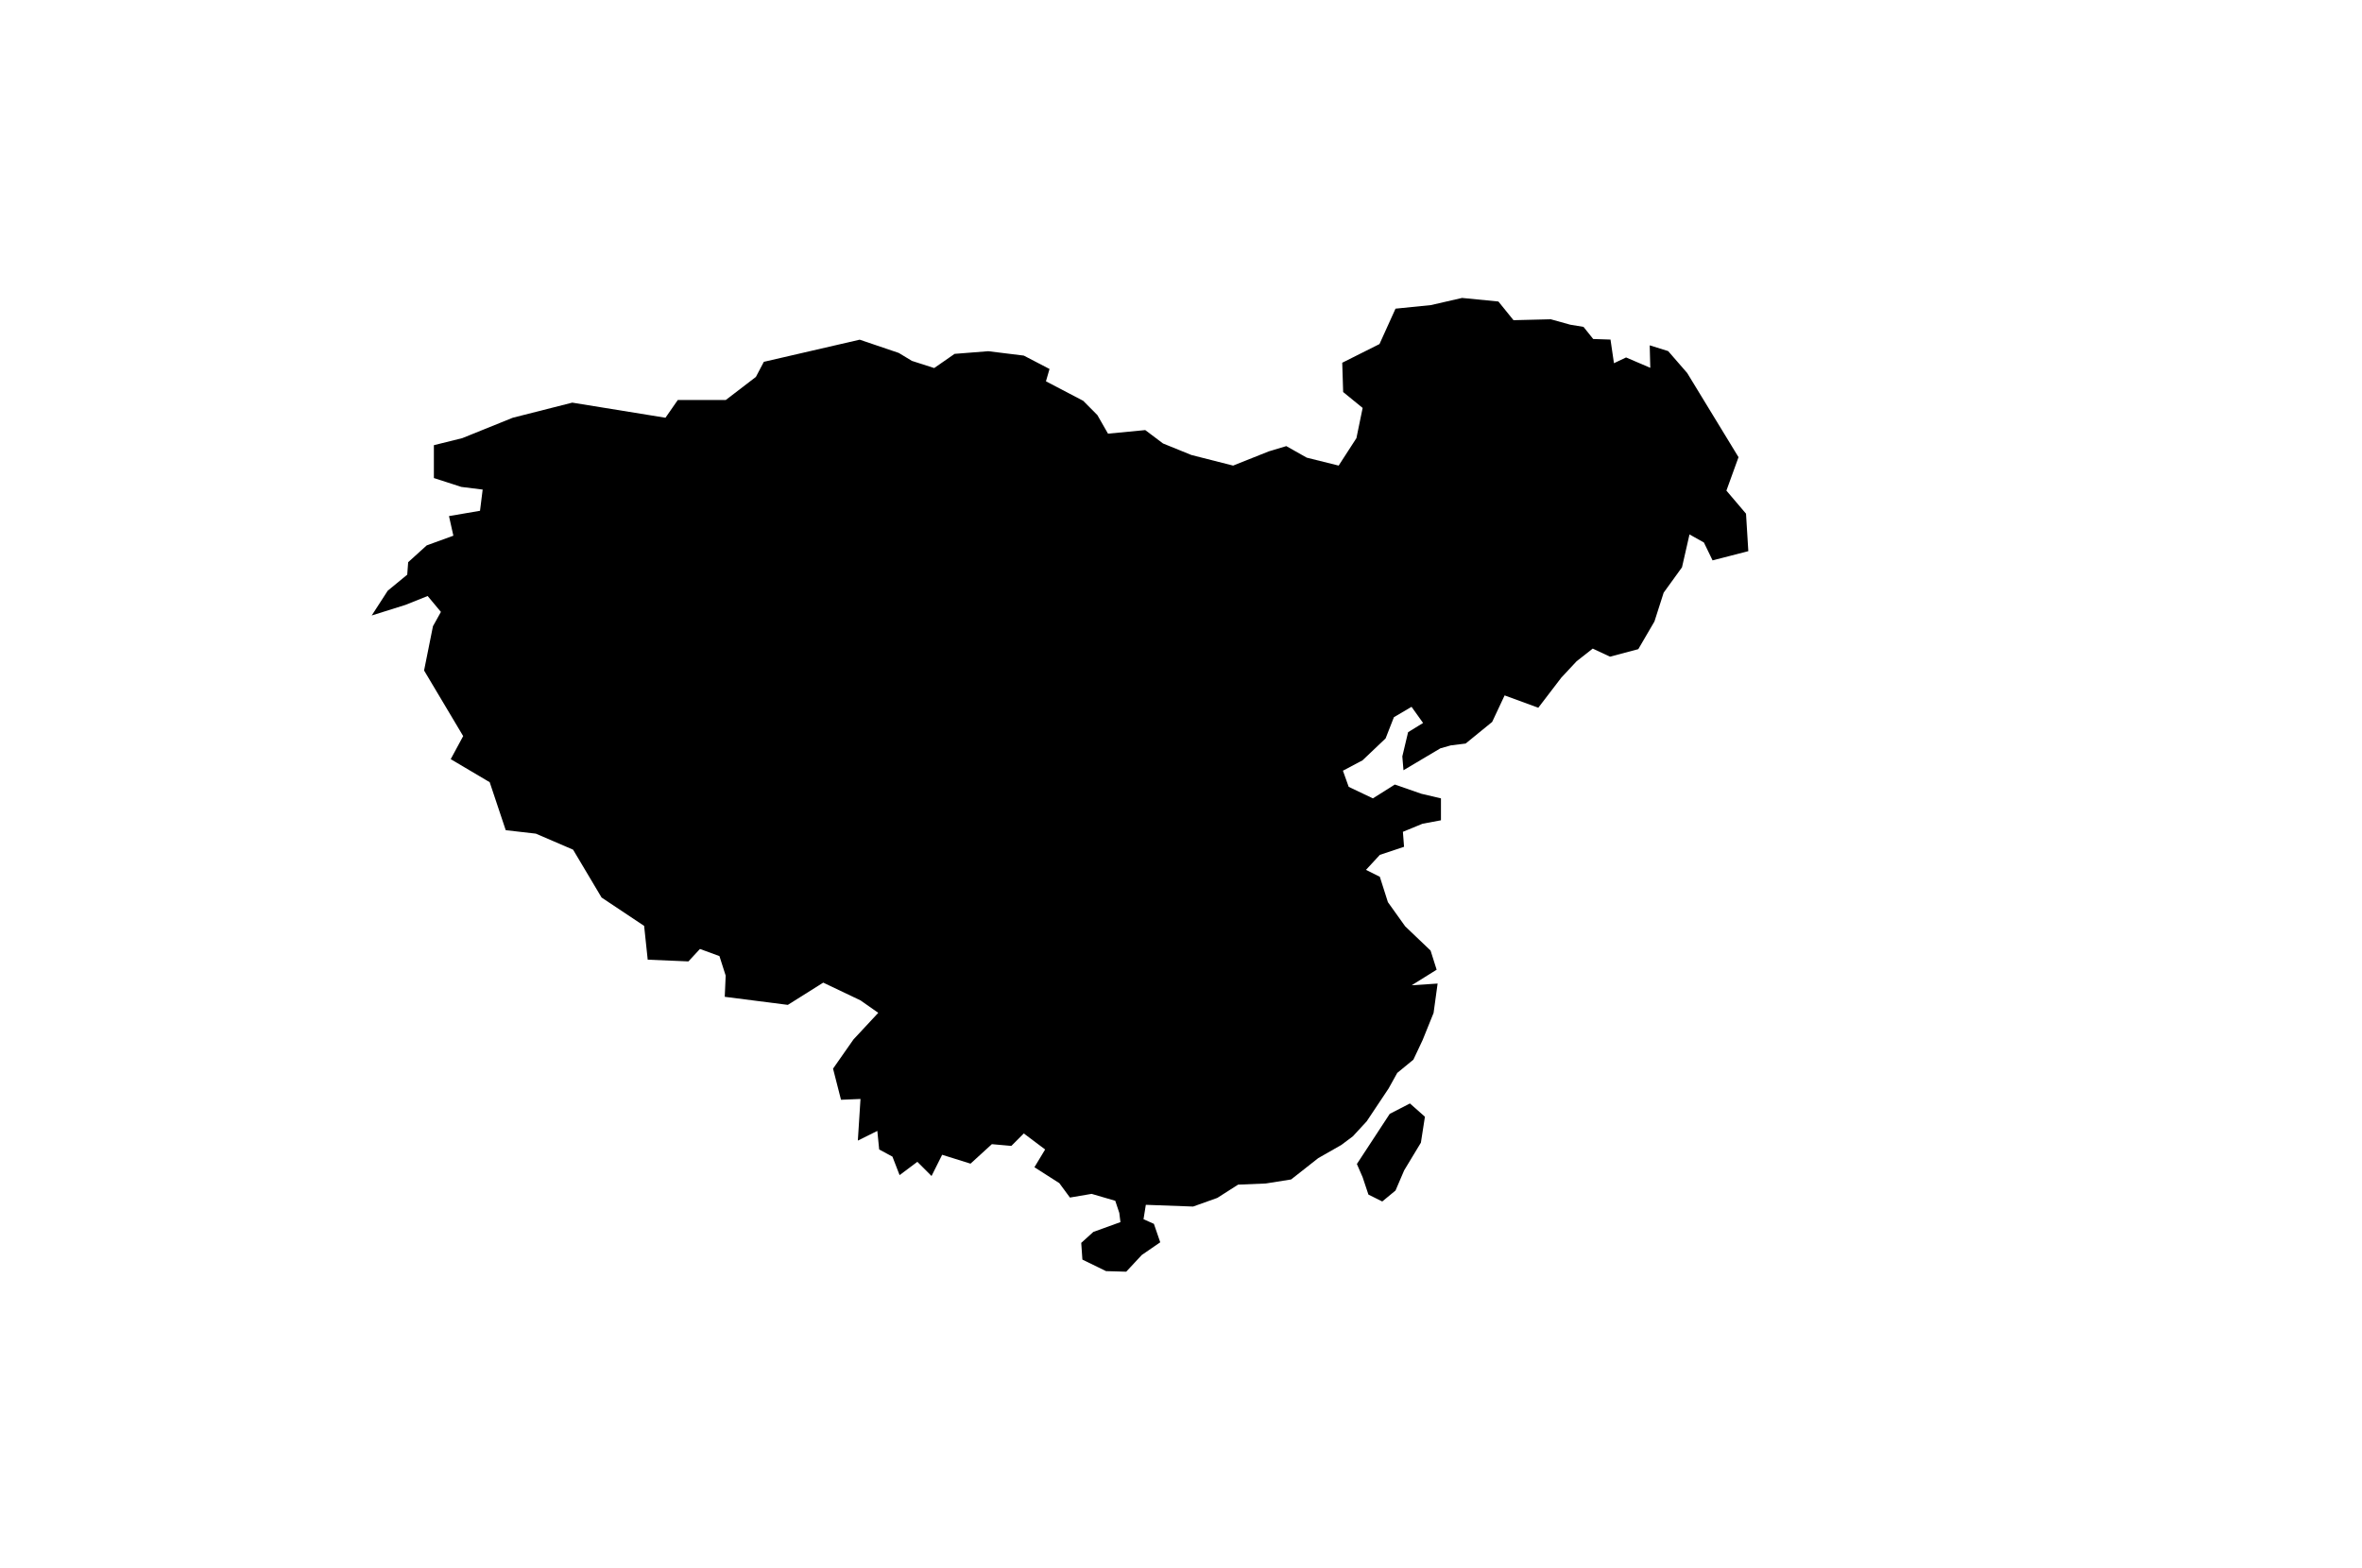 <?xml version="1.0" encoding="utf-8"?>
<!-- Generator: Adobe Illustrator 16.0.0, SVG Export Plug-In . SVG Version: 6.00 Build 0)  -->
<!DOCTYPE svg PUBLIC "-//W3C//DTD SVG 1.1//EN" "http://www.w3.org/Graphics/SVG/1.1/DTD/svg11.dtd">
<svg version="1.1" id="Selected_Items" xmlns="http://www.w3.org/2000/svg" xmlns:xlink="http://www.w3.org/1999/xlink" x="0px"
	 y="0px" width="1024px" height="680px" viewBox="0 0 1024 680" enable-background="new 0 0 1024 680" xml:space="preserve">
<path fill-rule="evenodd" clip-rule="evenodd" d="M611.25,478.5l6.5,5.75L616,495.5l-7.25,12l-3.75,8.75l-5.75,4.75l-6-3l-2.5-7.5
	l-2.5-5.75L602.5,483L611.25,478.5z M690.7,147l7.5,0.25l1.5,10.25l5.25-2.5l10.5,4.5l-0.25-9.75l8,2.5l8.25,9.5l22.25,36.5
	l-5.25,14.5l8.5,10l1,16.25l-15.5,4l-3.75-7.75l-6.25-3.5L729.2,246l-7.95,11l-4,12.5l-7,12L698,284.75l-7.5-3.5l-7,5.5l-6.625,7.1
	L666.9,306.9l-14.601-5.35l-5.399,11.5l-11.5,9.375l-6.45,0.8l-4.5,1.275l-16,9.5l-0.5-6l2.5-10.5l6.5-4l-5-7l-7.65,4.5l-3.6,9.2
	l-10,9.5l-8.5,4.5l2.5,7l10.5,5l9.5-6l11.5,4l8.5,2v9.5l-8,1.5l-8.5,3.5l0.5,6.5l-10.5,3.5l-6,6.5l6,3l3.5,11l7.5,10.5l11,10.5
	l2.625,8.3L612,427.25l11.25-0.75l-1.75,12.75L616.75,451l-4,8.5l-7,5.75L602,472l-9.5,14.25l-6,6.5l-5,3.75l-10,5.7l-11.75,9.25
	l-11,1.75l-12,0.5l-9,5.75l-10.5,3.75l-20.5-0.75l-1,6.25l4.5,2l2.75,8l-8,5.5l-6.75,7.25l-8.75-0.25l-10.25-5l-0.5-7.25l5.25-4.75
	l11.75-4.25l-0.5-4l-1.75-5.25l-10.25-3l-9.4,1.6l-4.6-6.25l-10.8-6.899l4.65-7.7l-9.25-6.95l-5.4,5.4l-8.45-0.75l-9.25,8.449
	l-12.3-3.85l-4.6,9.2l-6.15-6.15l-7.7,5.775l-3.1-8.025l-5.75-3.1l-0.8-8.05l-8.45,4.199l1.15-18.05l-8.45,0.351l-3.45-13.5
	l8.85-12.65l10.75-11.55l-7.7-5.4l-16.15-7.7l-15.35,9.65l-27.35-3.5l0.4-9.2l-2.7-8.45l-8.45-3.1l-5,5.4l-17.65-0.75l-1.55-14.65
	l-18.45-12.3l-12.35-20.75l-16.15-6.95l-13.05-1.5l-6.95-20.8l-16.9-10l5.4-10l-16.95-28.45l3.85-19.2l3.45-6.2l-5.75-6.9l-9.6,3.85
	l-14.65,4.6l6.95-10.75l8.45-6.95l0.4-5.4l8.05-7.3l11.55-4.2l-1.9-8.5l13.45-2.3l1.15-9.2l-9.25-1.15l-11.9-3.85v-14.25l12.3-3.05
	l21.9-8.85l25.8-6.55l40.4,6.55l5.35-7.7h20.8l13.05-10l3.45-6.55l41.55-9.6l16.95,5.75l5.7,3.45l9.65,3.1l8.85-6.15l14.6-1.15
	l15.4,1.9L455,160l-1.55,5.35l16.15,8.45l6.15,6.2l4.6,8.05l16.15-1.55l7.7,5.8l12.3,5l18.1,4.6l15.4-6.15l7.65-2.3l8.85,5
	l13.85,3.45l7.7-11.9l2.7-13.1l-8.45-6.9l-0.399-12.7l16.149-8.1l6.95-15.35l15.35-1.55l13.5-3.1l15.75,1.55l6.551,8.1l16.149-0.4
	l8.45,2.35l5.75,0.95L690.7,147z"/>
</svg>
